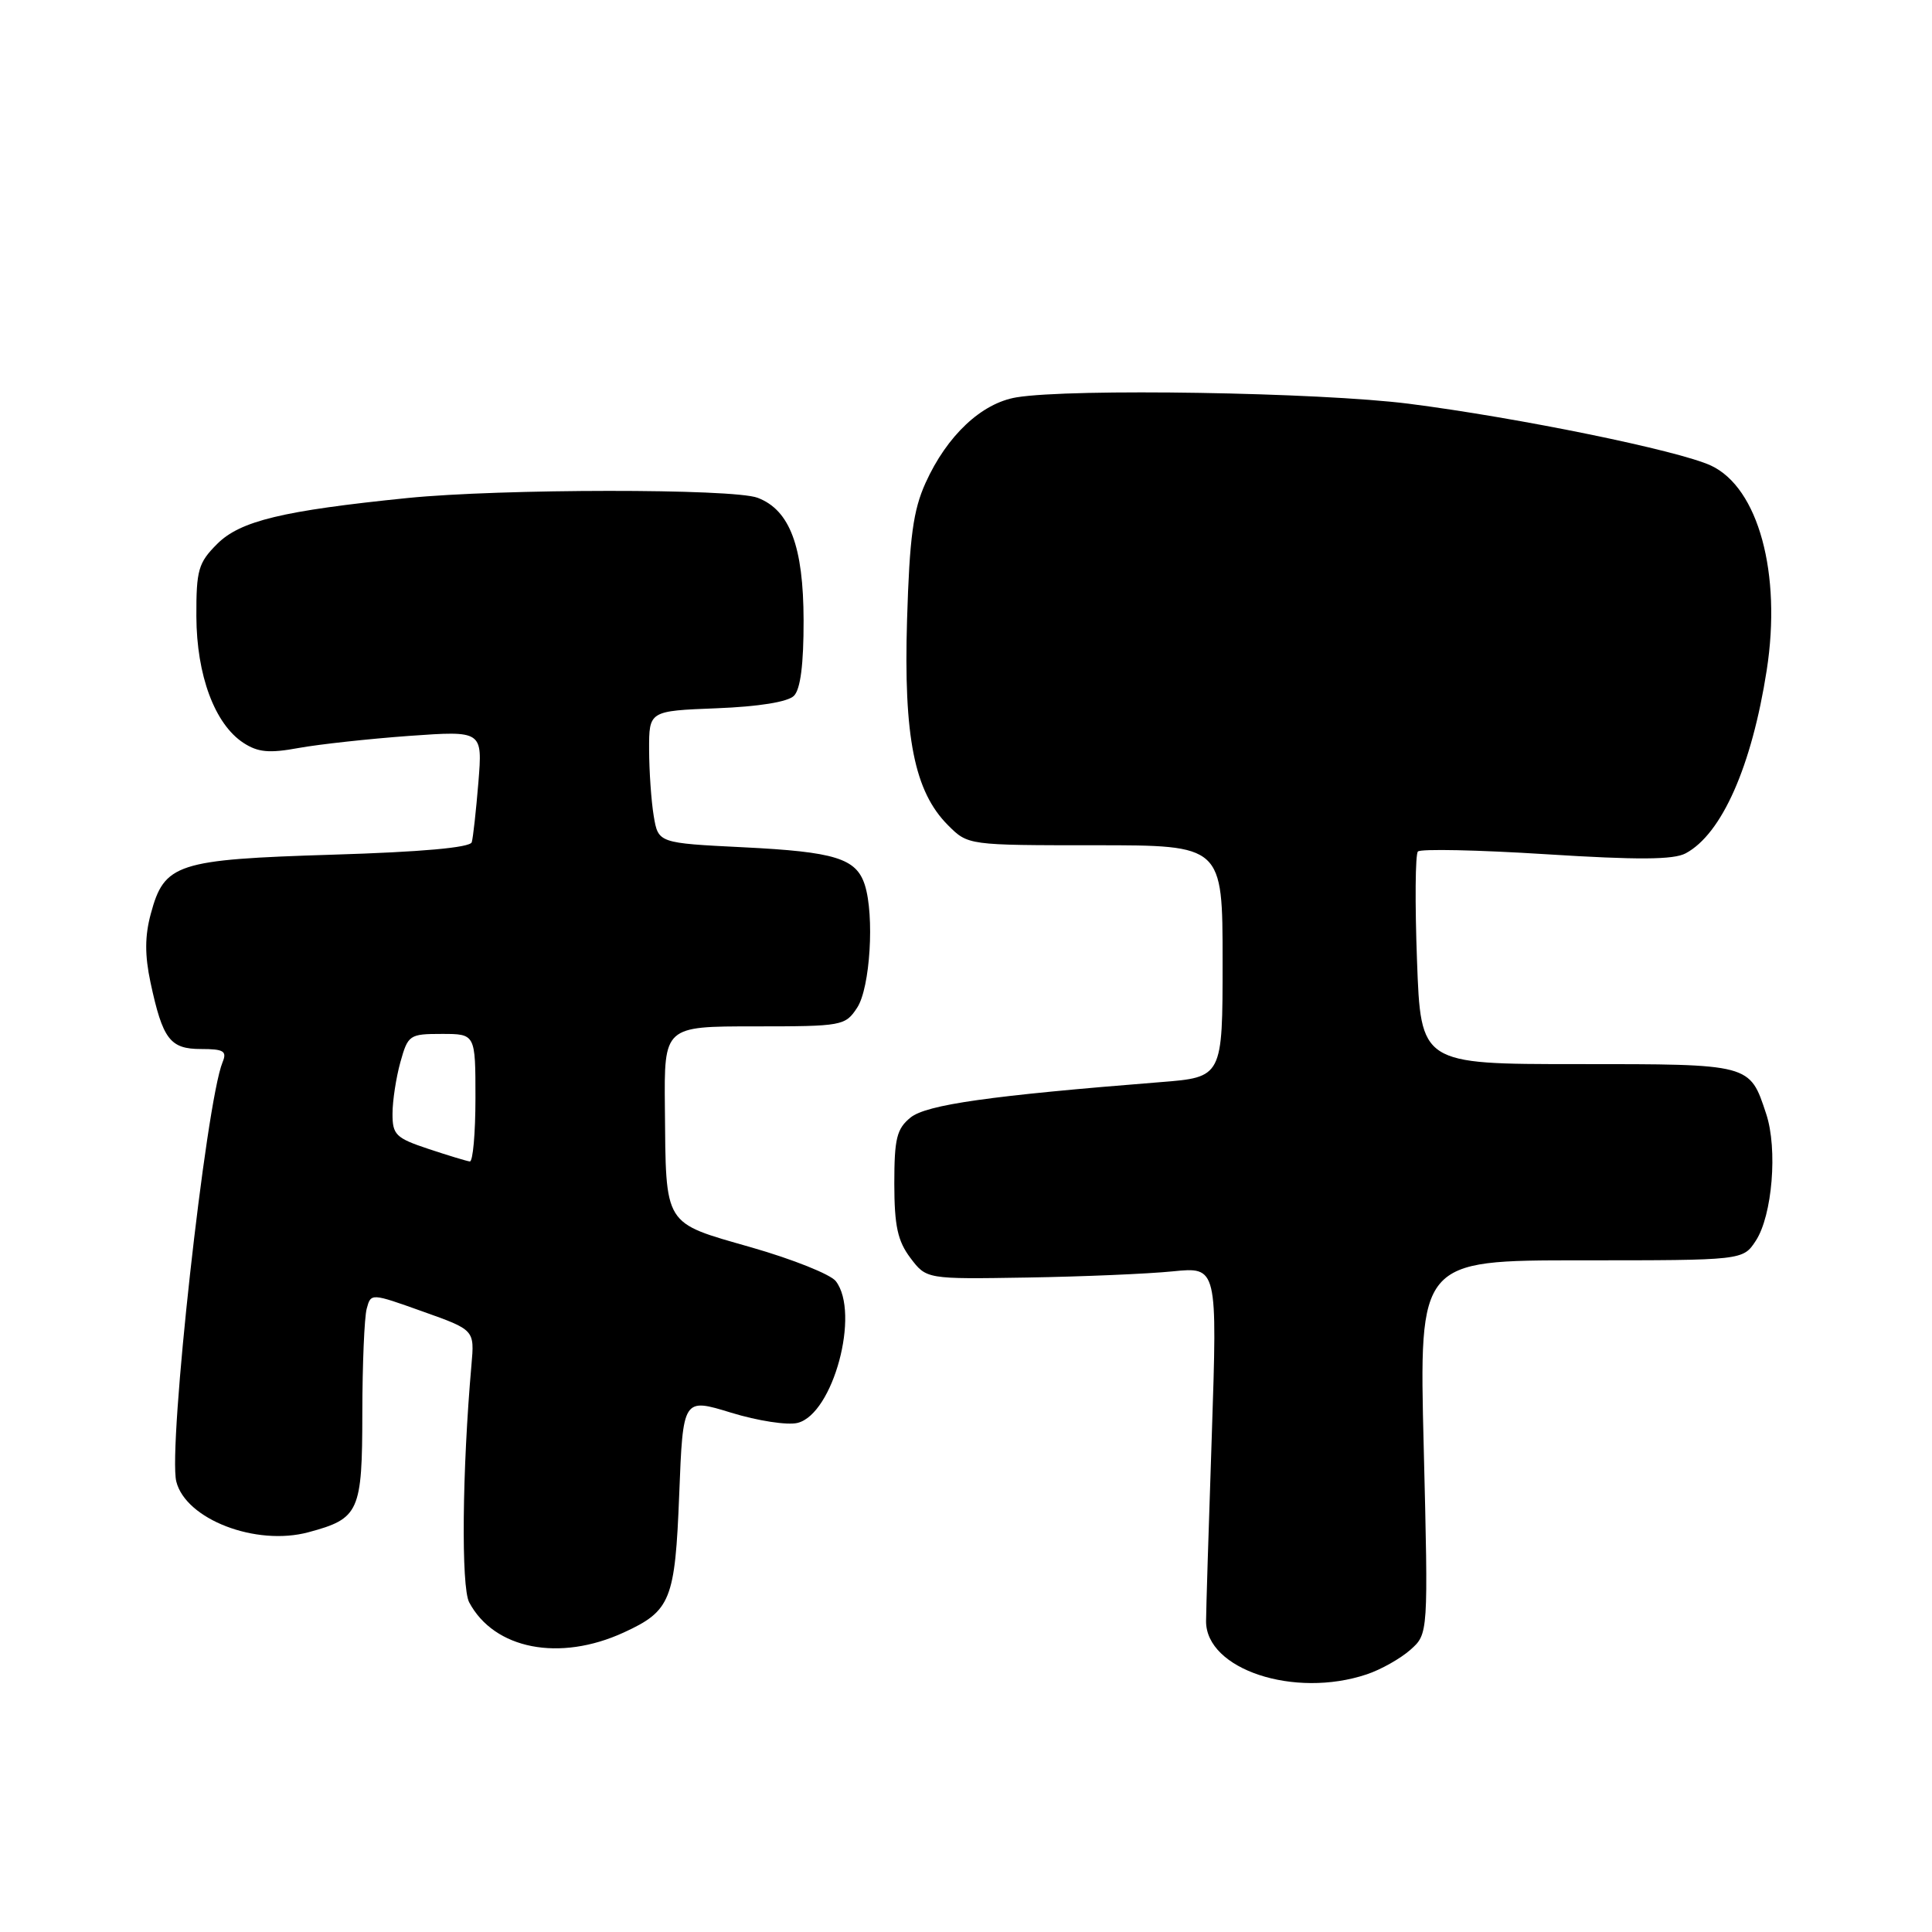 <?xml version="1.0" encoding="UTF-8" standalone="no"?>
<!DOCTYPE svg PUBLIC "-//W3C//DTD SVG 1.1//EN" "http://www.w3.org/Graphics/SVG/1.1/DTD/svg11.dtd" >
<svg xmlns="http://www.w3.org/2000/svg" xmlns:xlink="http://www.w3.org/1999/xlink" version="1.1" viewBox="0 0 256 256">
 <g >
 <path fill="currentColor"
d=" M 181.10 221.86 C 182.97 221.24 185.57 219.77 186.88 218.61 C 189.26 216.50 189.26 216.50 188.65 191.75 C 188.03 167.00 188.03 167.00 209.49 167.00 C 230.95 167.00 230.95 167.00 232.65 164.41 C 234.84 161.07 235.57 152.24 234.03 147.60 C 231.83 140.94 232.07 141.00 209.06 141.00 C 188.26 141.00 188.26 141.00 187.76 127.25 C 187.48 119.69 187.53 113.20 187.88 112.83 C 188.22 112.46 195.86 112.62 204.85 113.19 C 217.03 113.96 221.76 113.93 223.36 113.07 C 228.15 110.51 232.12 101.53 234.10 88.80 C 236.09 75.99 232.99 64.62 226.71 61.69 C 222.40 59.69 201.24 55.36 186.70 53.50 C 174.83 51.99 141.95 51.45 134.69 52.65 C 130.05 53.42 125.47 57.73 122.64 63.99 C 121.00 67.62 120.52 71.17 120.19 82.12 C 119.72 97.66 121.16 104.89 125.62 109.35 C 128.27 112.00 128.27 112.00 145.14 112.00 C 162.00 112.00 162.00 112.00 162.00 127.37 C 162.00 142.74 162.00 142.74 153.75 143.39 C 131.19 145.18 122.77 146.37 120.65 148.08 C 118.82 149.57 118.50 150.86 118.50 156.85 C 118.51 162.45 118.94 164.43 120.63 166.68 C 122.76 169.50 122.76 169.50 136.13 169.28 C 143.48 169.16 152.16 168.79 155.41 168.46 C 161.31 167.87 161.31 167.87 160.57 190.18 C 160.15 202.46 159.81 213.54 159.81 214.81 C 159.78 221.20 171.50 225.08 181.10 221.86 Z  M 82.66 216.31 C 88.88 213.45 89.45 212.03 90.00 198.01 C 90.50 185.23 90.50 185.23 96.88 187.19 C 100.40 188.27 104.35 188.88 105.69 188.54 C 110.40 187.36 114.00 173.98 110.75 169.76 C 110.06 168.86 105.02 166.85 99.54 165.28 C 87.81 161.92 88.25 162.63 88.10 146.75 C 88.00 136.00 88.00 136.00 99.98 136.00 C 111.63 136.00 112.00 135.93 113.58 133.52 C 115.30 130.90 115.89 121.32 114.59 117.25 C 113.46 113.74 110.66 112.87 98.51 112.27 C 87.22 111.71 87.22 111.71 86.62 108.11 C 86.29 106.12 86.02 102.18 86.01 99.35 C 86.00 94.20 86.00 94.20 94.95 93.85 C 100.55 93.63 104.39 93.01 105.20 92.20 C 106.07 91.33 106.49 88.02 106.48 82.20 C 106.46 72.39 104.65 67.58 100.39 65.96 C 97.14 64.72 66.33 64.75 54.00 65.99 C 37.43 67.67 31.83 69.02 28.77 72.08 C 26.28 74.57 26.00 75.53 26.02 81.67 C 26.05 89.48 28.45 95.94 32.25 98.43 C 34.18 99.69 35.67 99.83 39.58 99.11 C 42.29 98.62 48.87 97.90 54.22 97.51 C 63.94 96.82 63.94 96.82 63.39 103.66 C 63.08 107.42 62.69 110.99 62.51 111.60 C 62.29 112.31 55.89 112.89 44.06 113.25 C 23.39 113.89 21.77 114.42 19.98 121.09 C 19.18 124.03 19.18 126.59 19.94 130.17 C 21.56 137.73 22.53 139.00 26.64 139.00 C 29.65 139.00 30.10 139.28 29.49 140.75 C 27.28 146.14 22.24 191.83 23.36 196.31 C 24.62 201.33 33.93 204.90 40.87 203.03 C 47.61 201.22 48.00 200.35 48.01 187.18 C 48.02 180.76 48.28 174.56 48.59 173.41 C 49.15 171.33 49.15 171.33 56.01 173.78 C 62.88 176.22 62.88 176.22 62.47 180.86 C 61.24 194.80 61.09 210.30 62.17 212.32 C 65.48 218.54 74.14 220.23 82.66 216.31 Z  M 56.75 152.23 C 52.45 150.80 52.00 150.36 52.01 147.57 C 52.01 145.88 52.48 142.81 53.05 140.75 C 54.06 137.13 54.25 137.00 58.55 137.00 C 63.00 137.00 63.00 137.00 63.00 145.50 C 63.00 150.18 62.66 153.96 62.25 153.90 C 61.84 153.85 59.36 153.10 56.75 152.23 Z "/>
</g>
</svg>